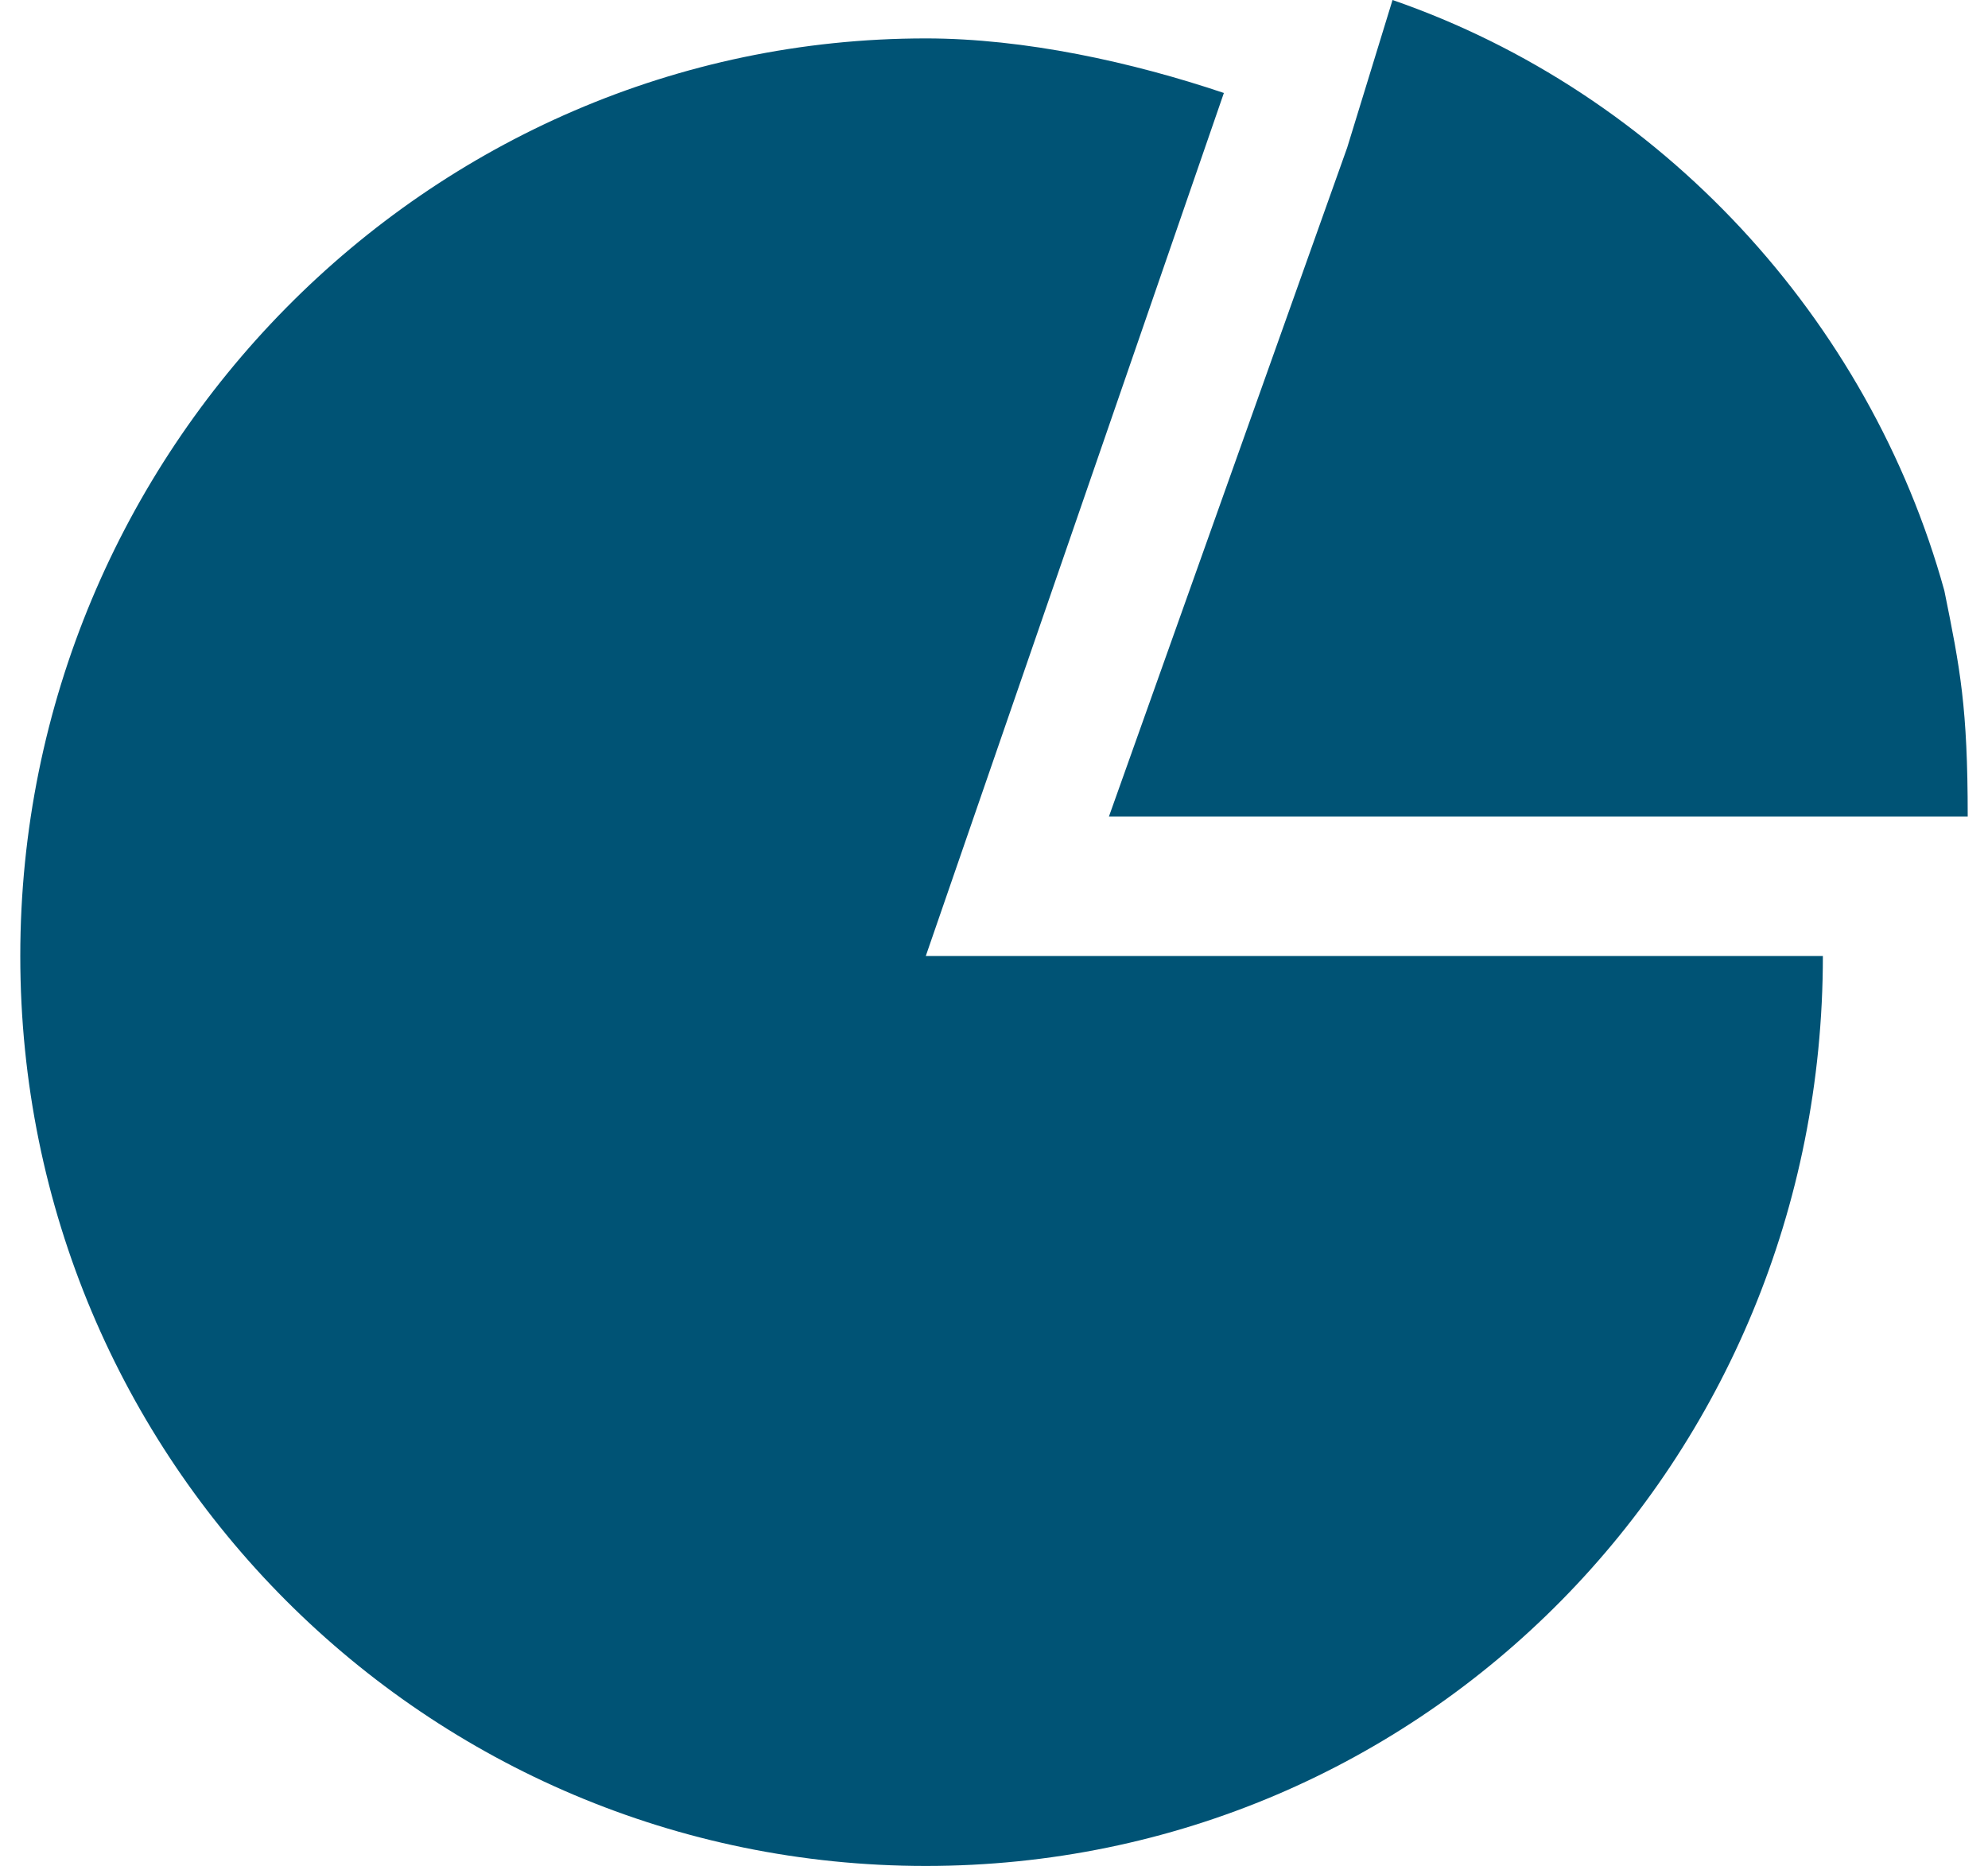 <svg width="49" height="46" viewBox="0 0 49 46" fill="none" xmlns="http://www.w3.org/2000/svg">
<path d="M22.819 23.567H44.93C44.93 36.035 35.106 46 22.819 46C10.531 46 0.5 36.035 0.5 23.567C0.5 11.123 10.531 0.947 22.819 0.947C25.26 0.947 27.909 1.532 30.166 2.292L22.819 23.567ZM44.711 20.129H48.5C48.5 17.439 48.316 16.491 47.924 14.561C46.07 7.86 40.945 2.292 34.323 0L33.206 3.637L27.333 20.129H44.711Z" fill="#005375"/>
</svg>
